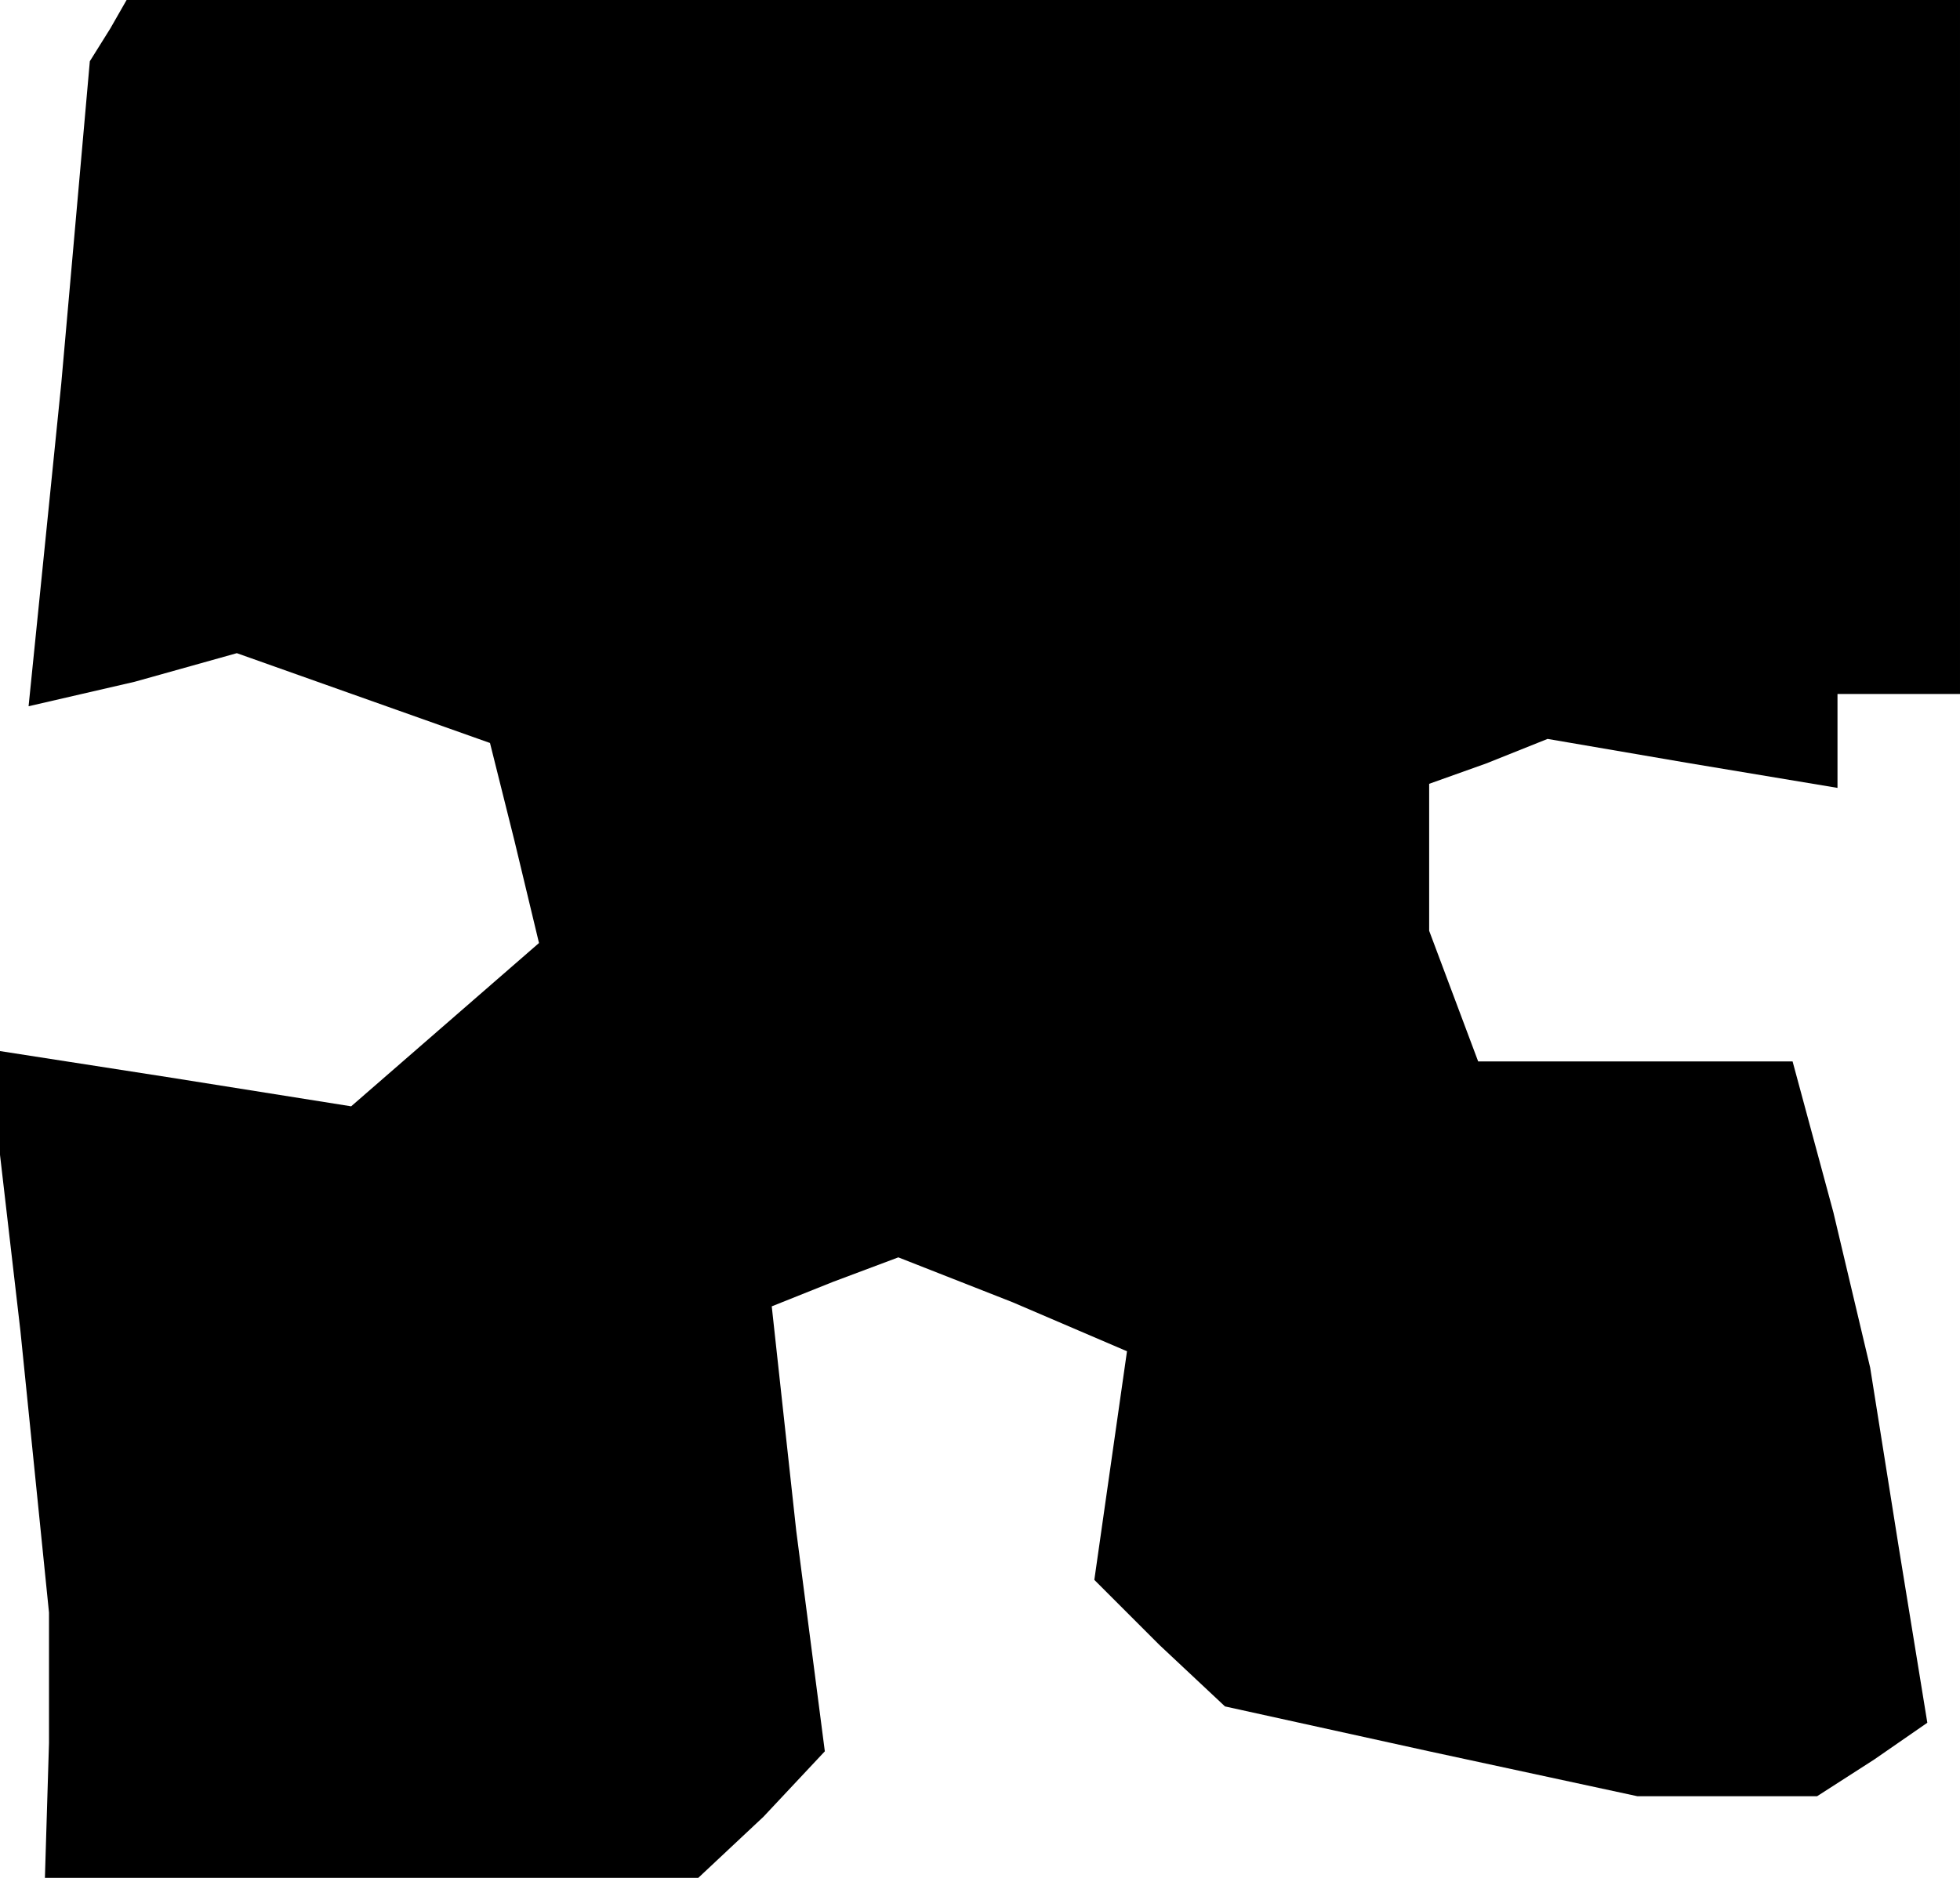 <?xml version="1.0" standalone="no"?>
<!DOCTYPE svg PUBLIC "-//W3C//DTD SVG 20010904//EN"
 "http://www.w3.org/TR/2001/REC-SVG-20010904/DTD/svg10.dtd">
<svg version="1.0" xmlns="http://www.w3.org/2000/svg"
 width="48pt" height="46pt" viewBox="0 0 48 46"
 preserveAspectRatio="xMidYMid meet">
<g transform="translate(0,46) scale(0.1,-0.1)"
fill="#000000" stroke="none">
<path d="M27 453 l-5 -8 -7 -79 -8 -79 26 6 25 7 31 -11 31 -11 6 -24 6 -25
-23 -20 -23 -20 -44 7 -45 7 8 -69 7 -69 0 -32 -1 -33 80 0 80 0 16 15 15 16
-7 54 -6 55 15 6 16 6 28 -11 28 -12 -4 -28 -4 -28 16 -16 16 -15 50 -11 51
-11 22 0 22 0 14 9 13 9 -7 43 -7 44 -9 38 -10 37 -38 0 -39 0 -6 16 -6 16 0
18 0 18 14 5 15 6 35 -6 36 -6 0 12 0 11 15 0 15 0 0 85 0 85 -224 0 -225 0
-4 -7z"/>
</g>
</svg>
